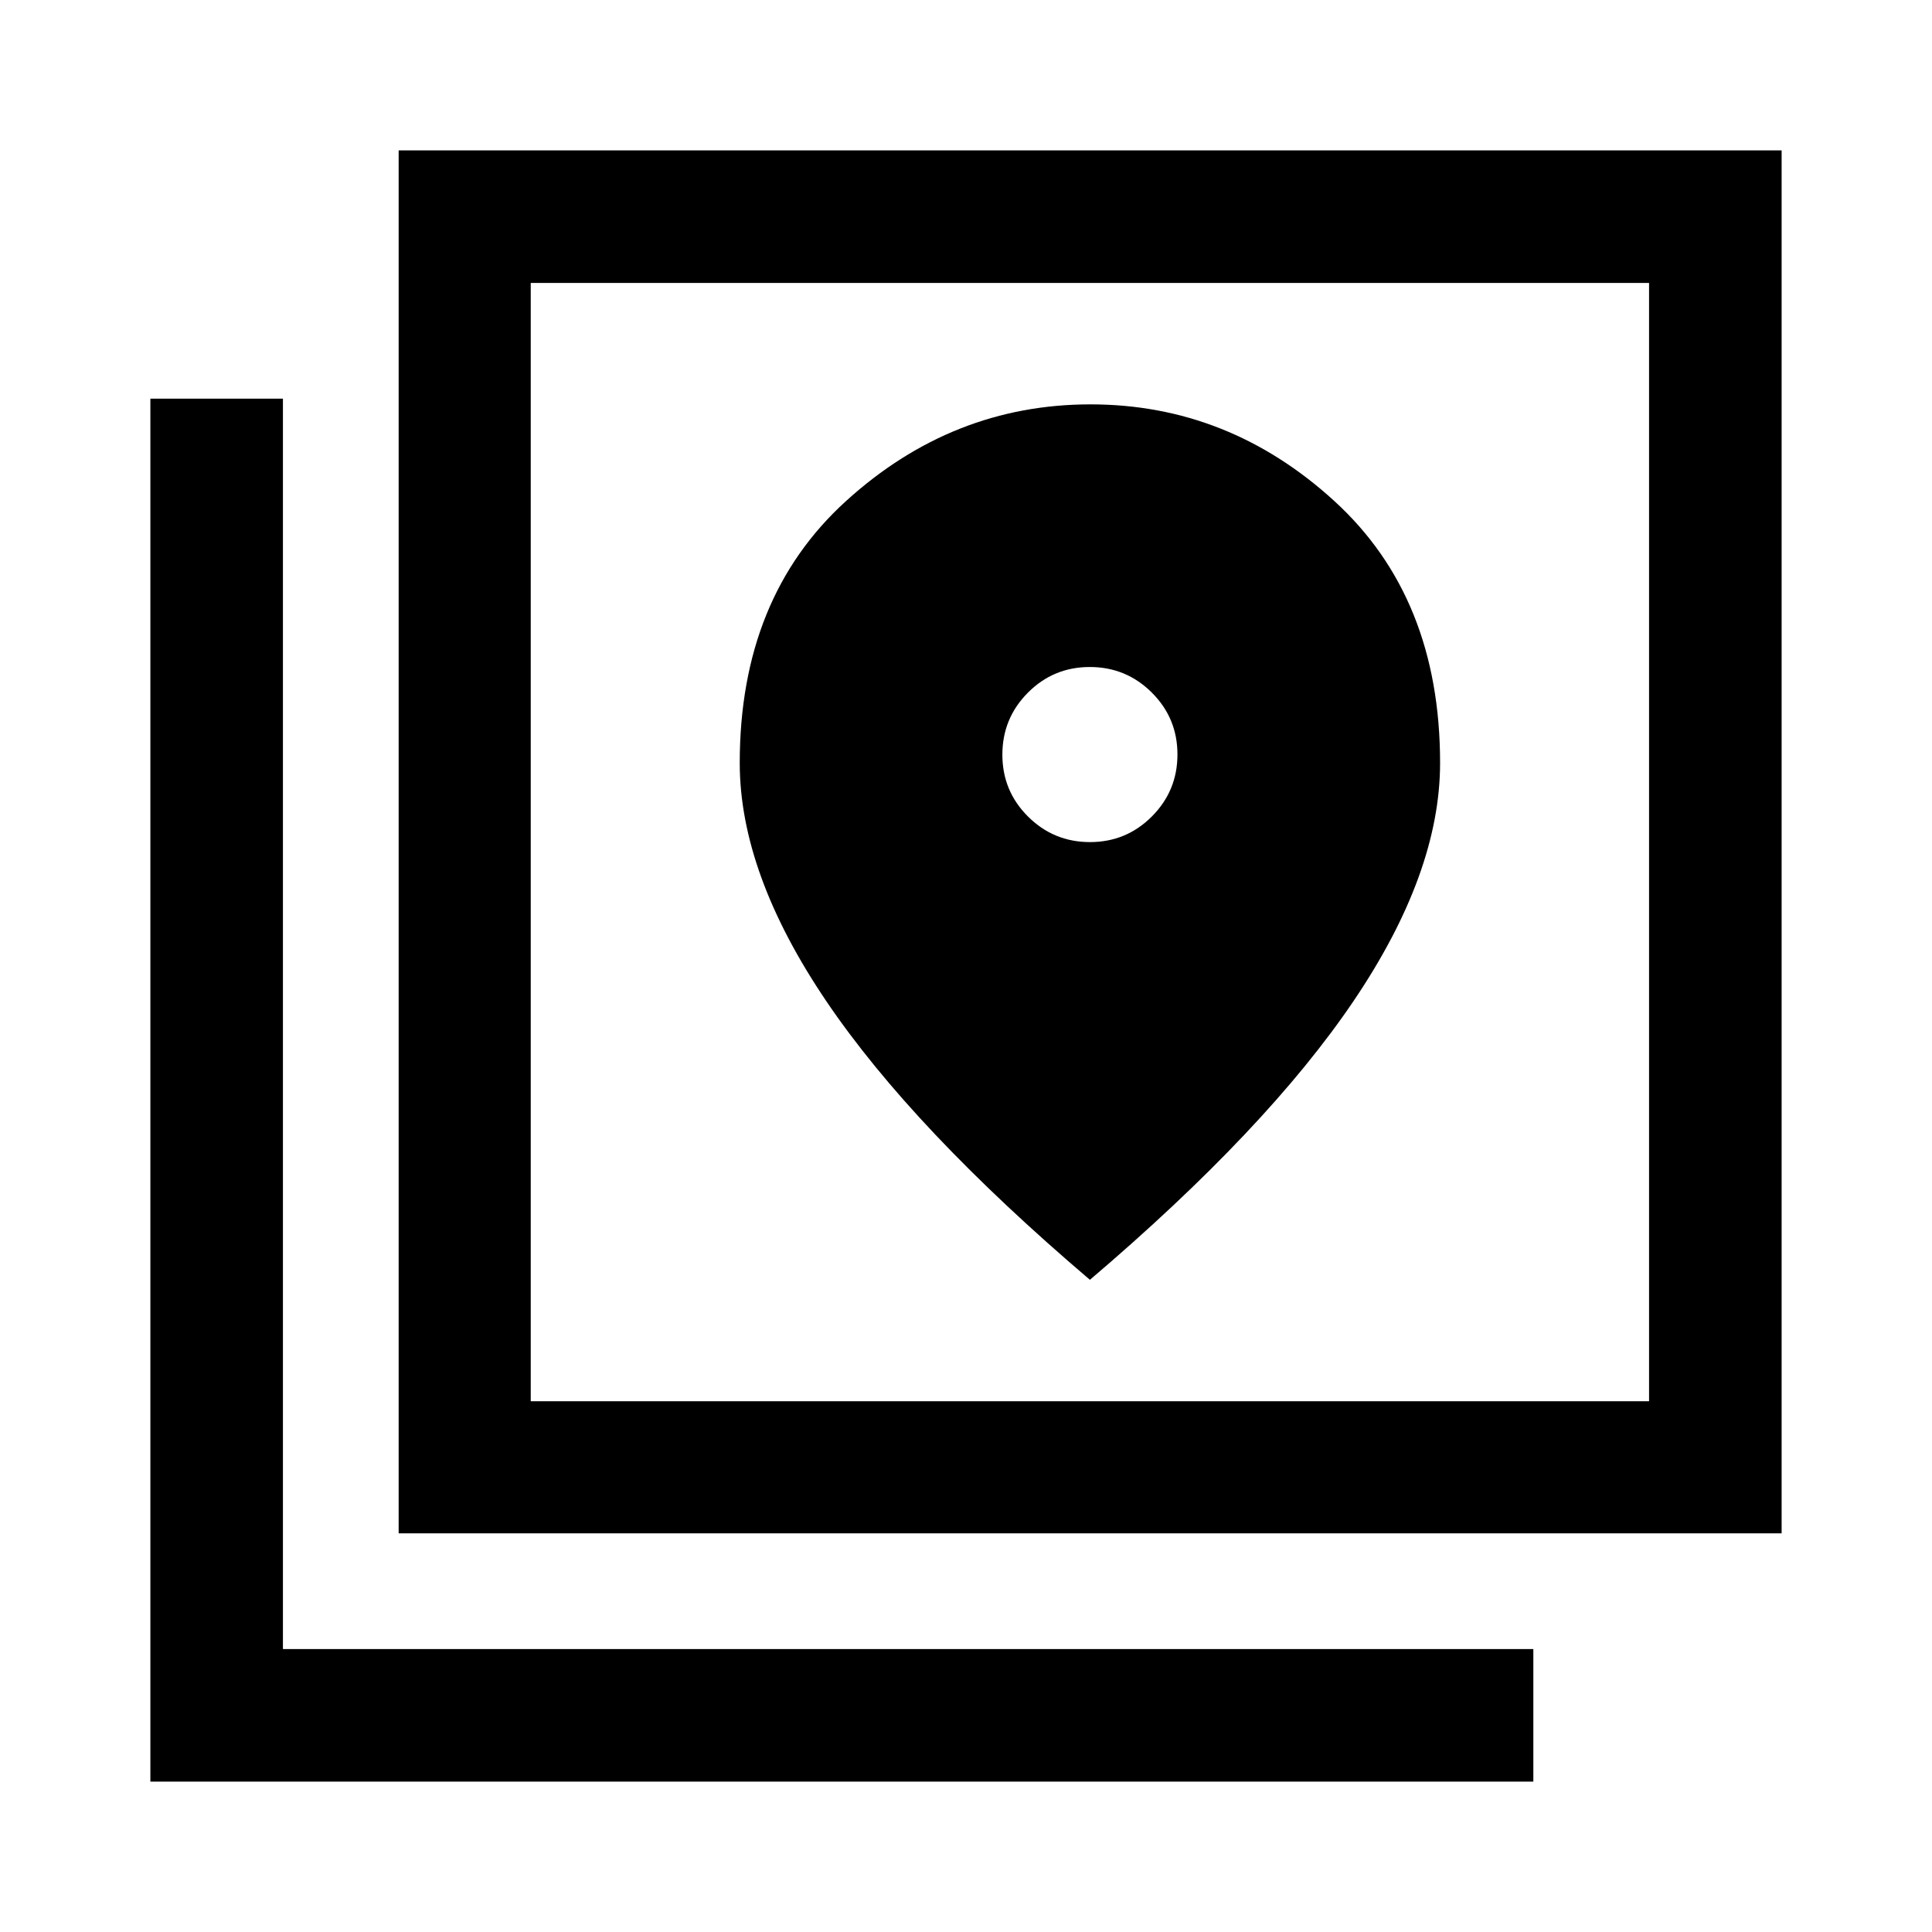 <svg xmlns="http://www.w3.org/2000/svg" height="48" viewBox="0 -960 960 960" width="48"><path d="M198.09-198.09v-687.19h687.19v687.19H198.09Zm65.63-65.63h555.69v-555.69H263.72v555.69Zm-189 189v-687.19h65.87v621.32h621.32v65.87H74.72Zm189-744.69v555.69-555.69Zm277.9 277.84q-18.05 0-30.8-12.69-12.75-12.7-12.75-30.75 0-18.06 12.69-30.81 12.7-12.75 30.75-12.75 18.06 0 30.81 12.7t12.75 30.75q0 18.05-12.7 30.8t-30.75 12.75Zm-.05 217.5q87.97-74.88 130.98-138.49 43.02-63.61 43.02-118.33 0-82.18-52.58-130.18t-121.14-48q-68.57 0-121.43 48-52.85 48-52.85 130.18 0 54.79 43.01 118.36 43.01 63.58 130.99 138.46Z"/></svg>